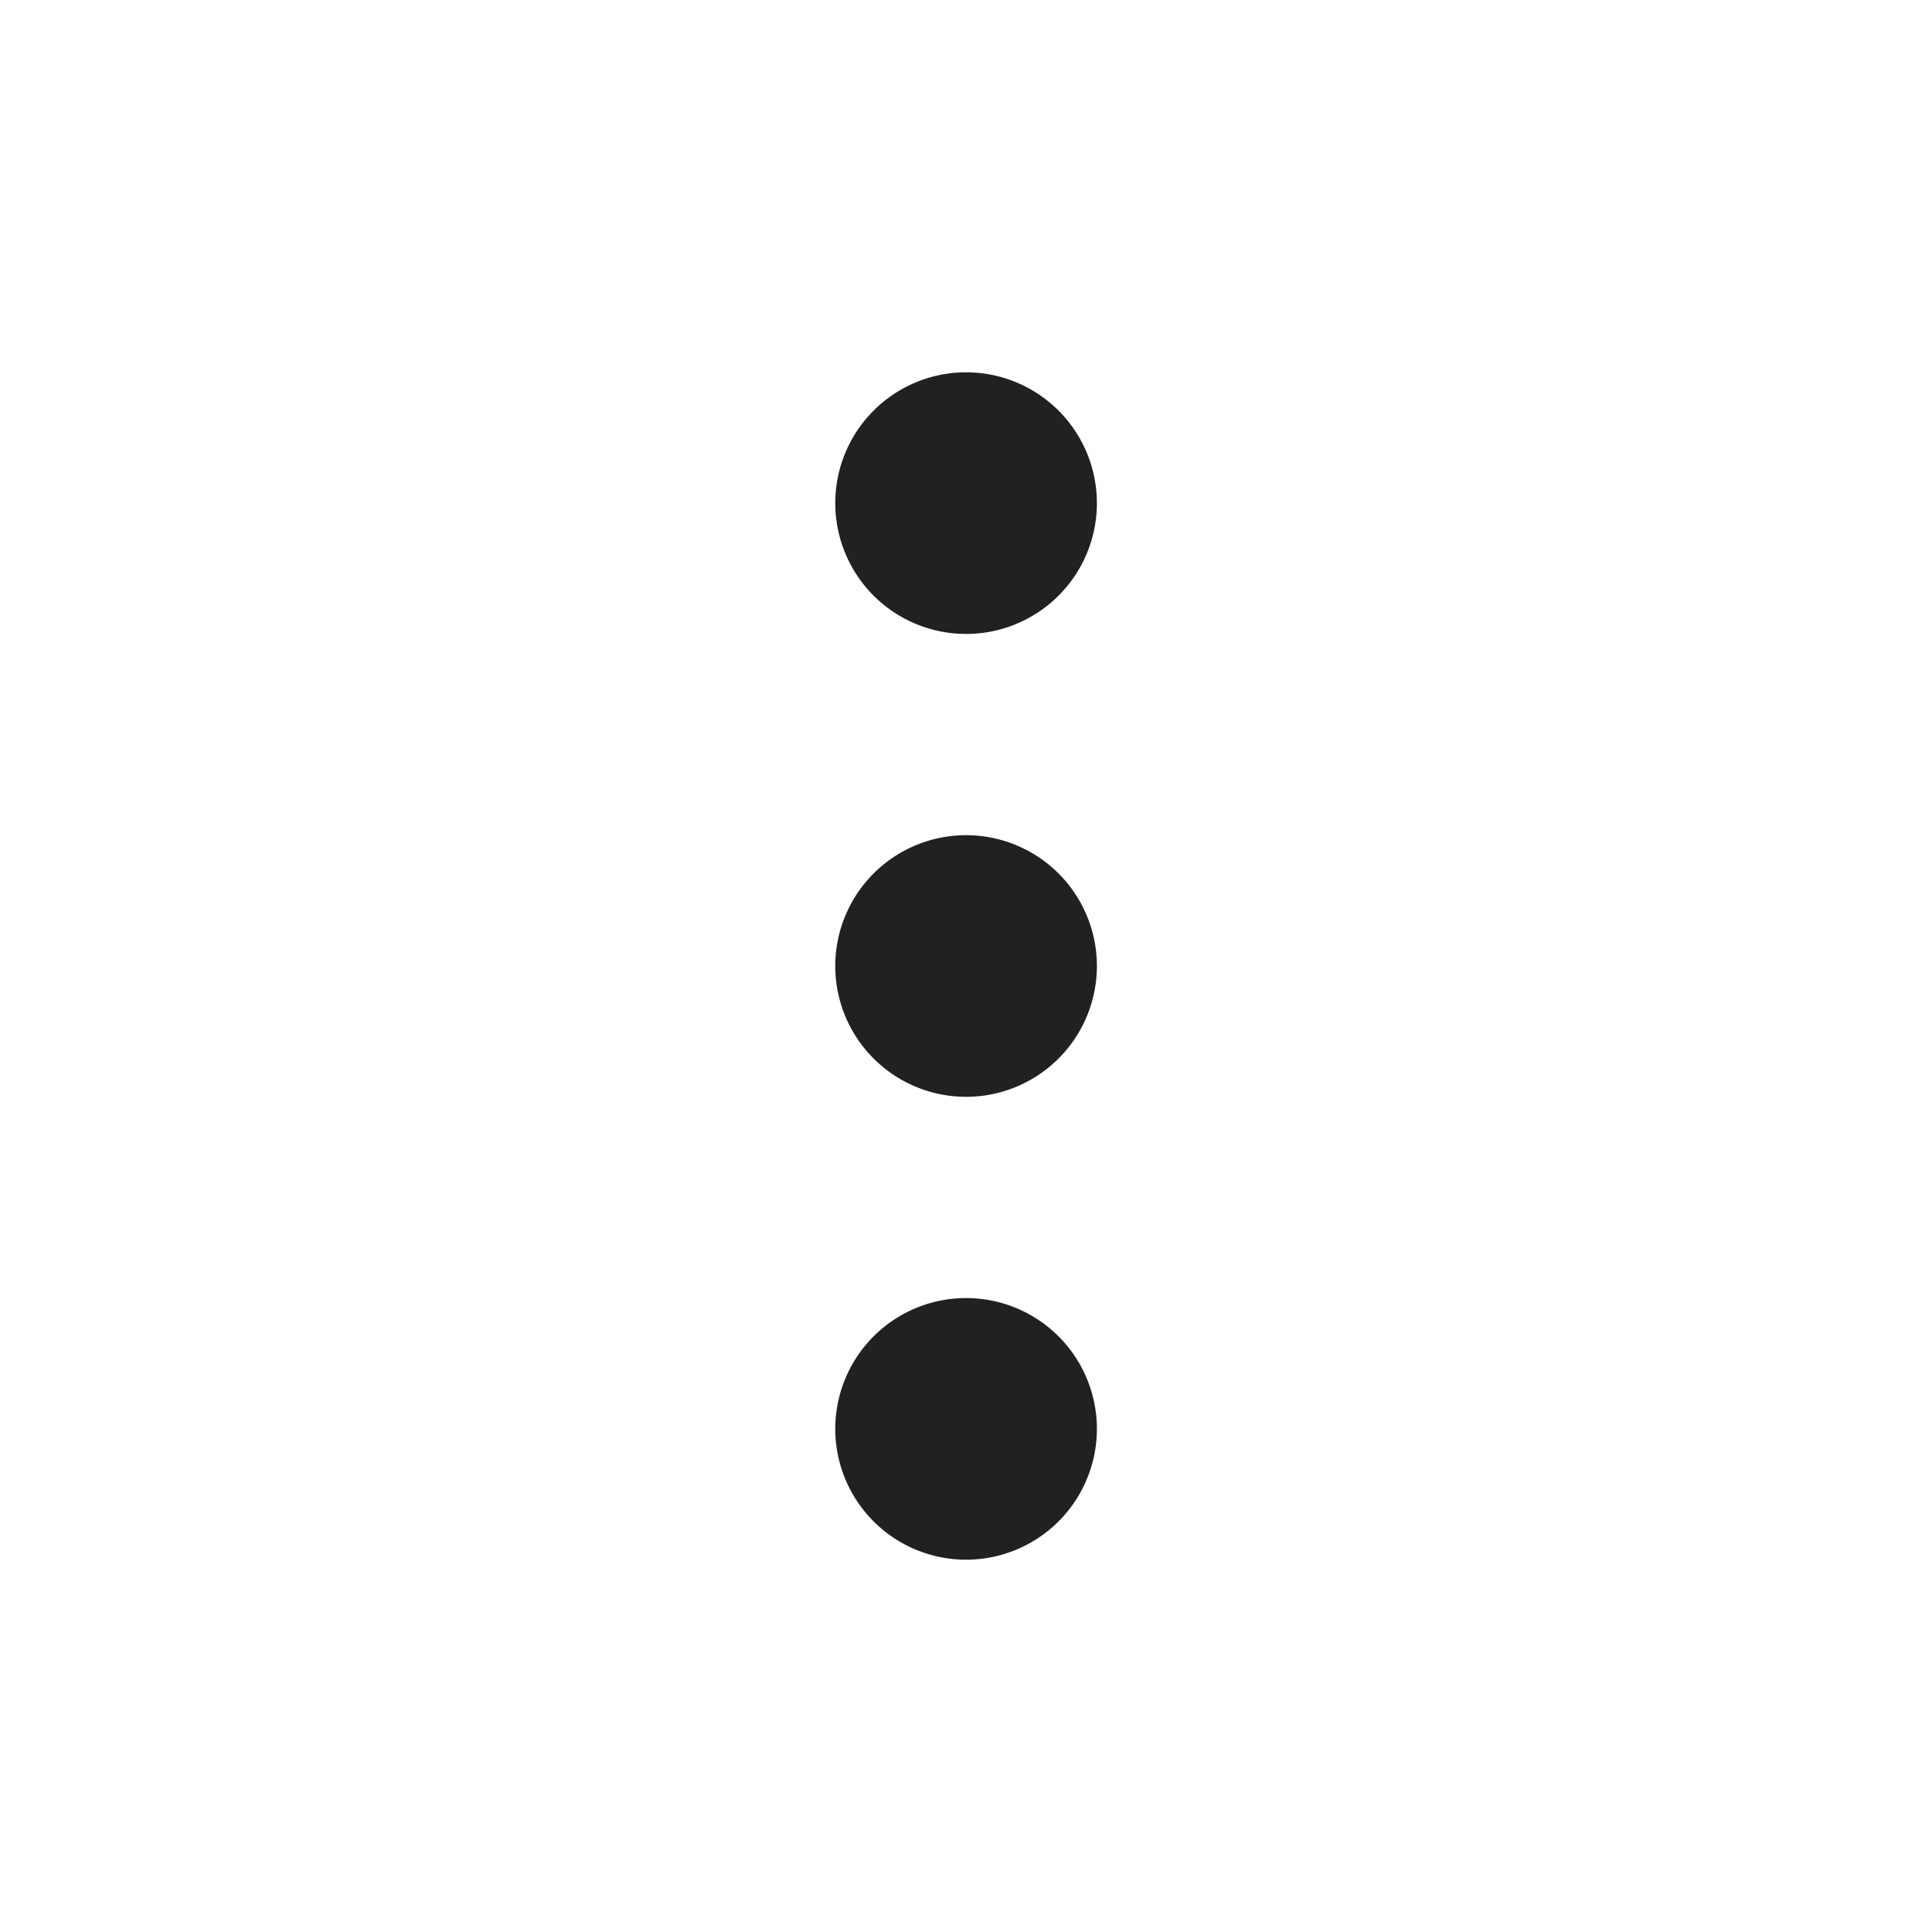<svg viewBox="0 0 48 48" fill="none" xmlns="http://www.w3.org/2000/svg" height="1em" width="1em">
  <path d="M24.002 15.75a3.25 3.25 0 1 1 0-6.5 3.25 3.25 0 0 1 0 6.5Zm0 11.5a3.25 3.25 0 1 1 0-6.5 3.25 3.25 0 0 1 0 6.5Zm-3.25 8.25a3.25 3.25 0 1 0 6.5 0 3.25 3.25 0 0 0-6.5 0Z" fill="#212121"/>
</svg>
